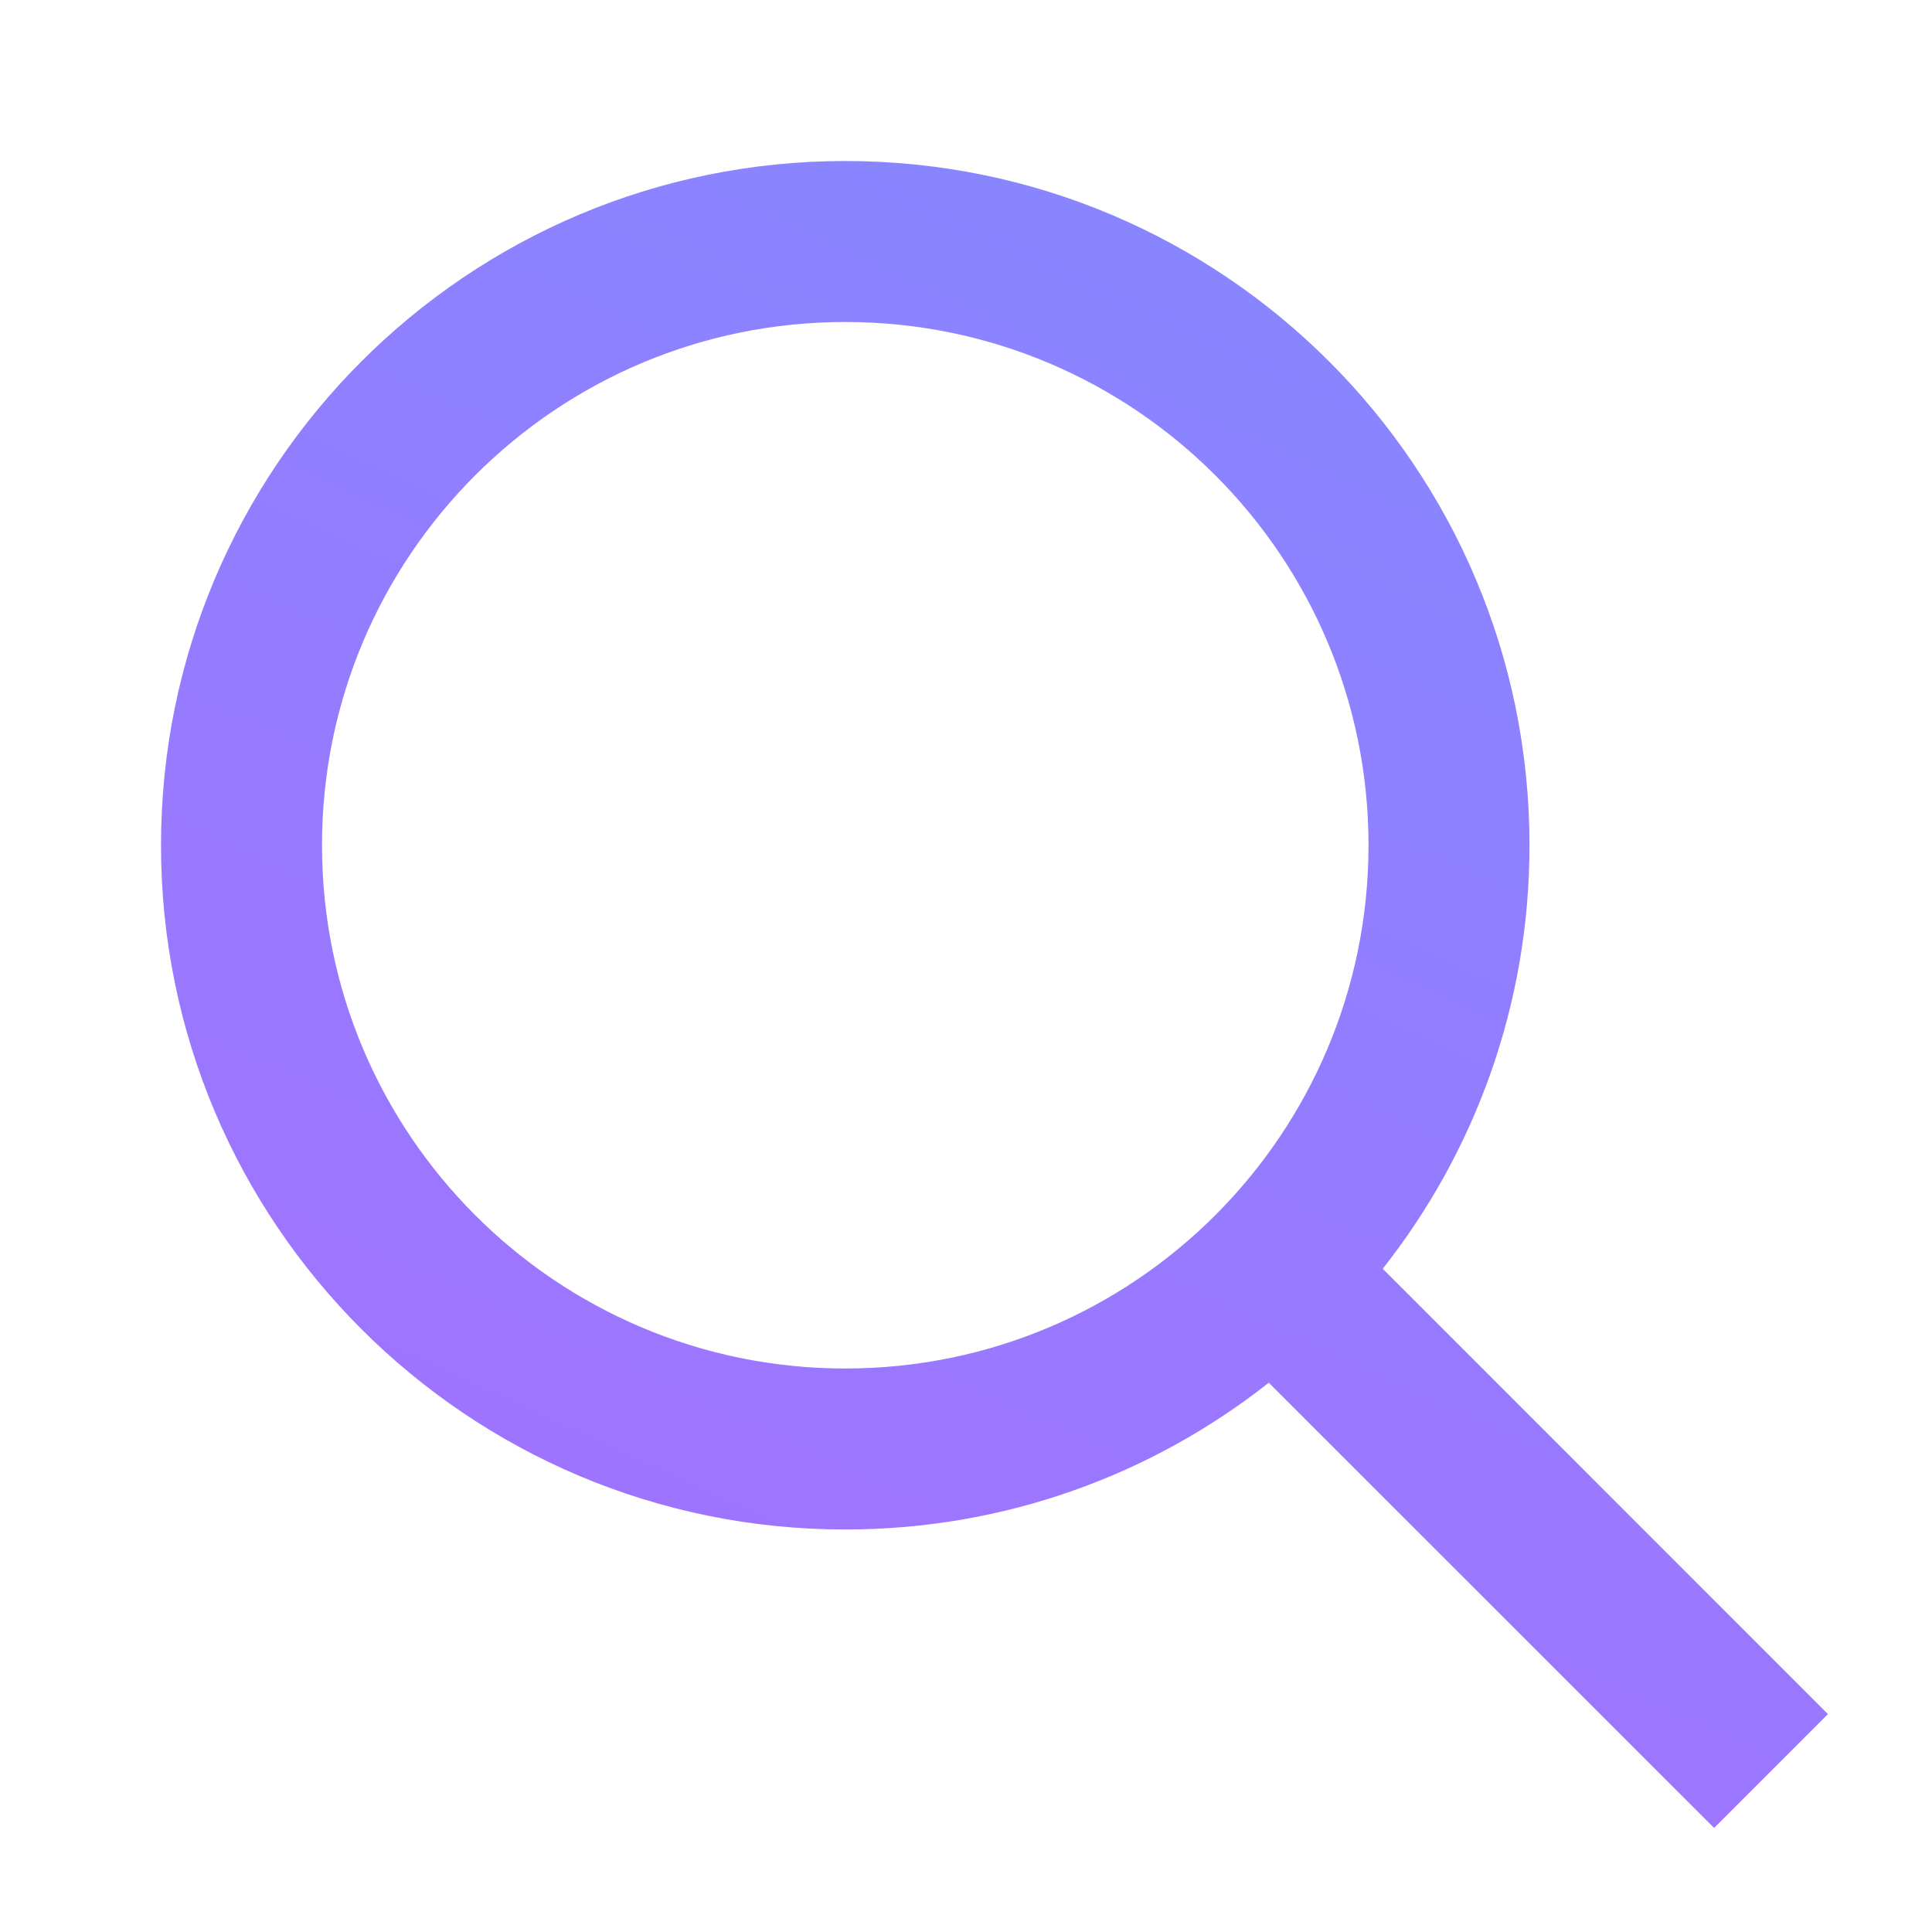 <?xml version="1.0" encoding="UTF-8"?>
<svg width="128px" height="128px" viewBox="0 0 128 128" version="1.1" xmlns="http://www.w3.org/2000/svg" xmlns:xlink="http://www.w3.org/1999/xlink">
    <title>Search</title>
    <defs>
        <linearGradient x1="19.43%" y1="137.757%" x2="100%" y2="-36.892%" id="linearGradient-1">
            <stop stop-color="#AE68FF" offset="0%"></stop>
            <stop stop-color="#7991FF" offset="100%"></stop>
        </linearGradient>
    </defs>
    <g id="E-commerce-icons" stroke="none" stroke-width="1" fill="none" fill-rule="evenodd">
        <g transform="translate(-164, -660)" id="Search">
            <g transform="translate(164, 660)">
                <rect id="Rectangle" fill-opacity="0" fill="#FFFFFF" x="0" y="0" width="128" height="128"></rect>
                <path d="M56,10.667 C81.037,10.667 101.333,30.963 101.333,56 C101.333,66.595 97.699,76.341 91.609,84.059 L121.105,113.562 L113.562,121.105 L84.059,91.609 C76.341,97.699 66.595,101.333 56,101.333 C30.963,101.333 10.667,81.037 10.667,56 C10.667,30.963 30.963,10.667 56,10.667 Z M56,21.333 C36.854,21.333 21.333,36.854 21.333,56 C21.333,75.146 36.854,90.667 56,90.667 C75.146,90.667 90.667,75.146 90.667,56 C90.667,36.854 75.146,21.333 56,21.333 Z" fill="url(#linearGradient-1)"></path>
            </g>
        </g>
    </g>
</svg>